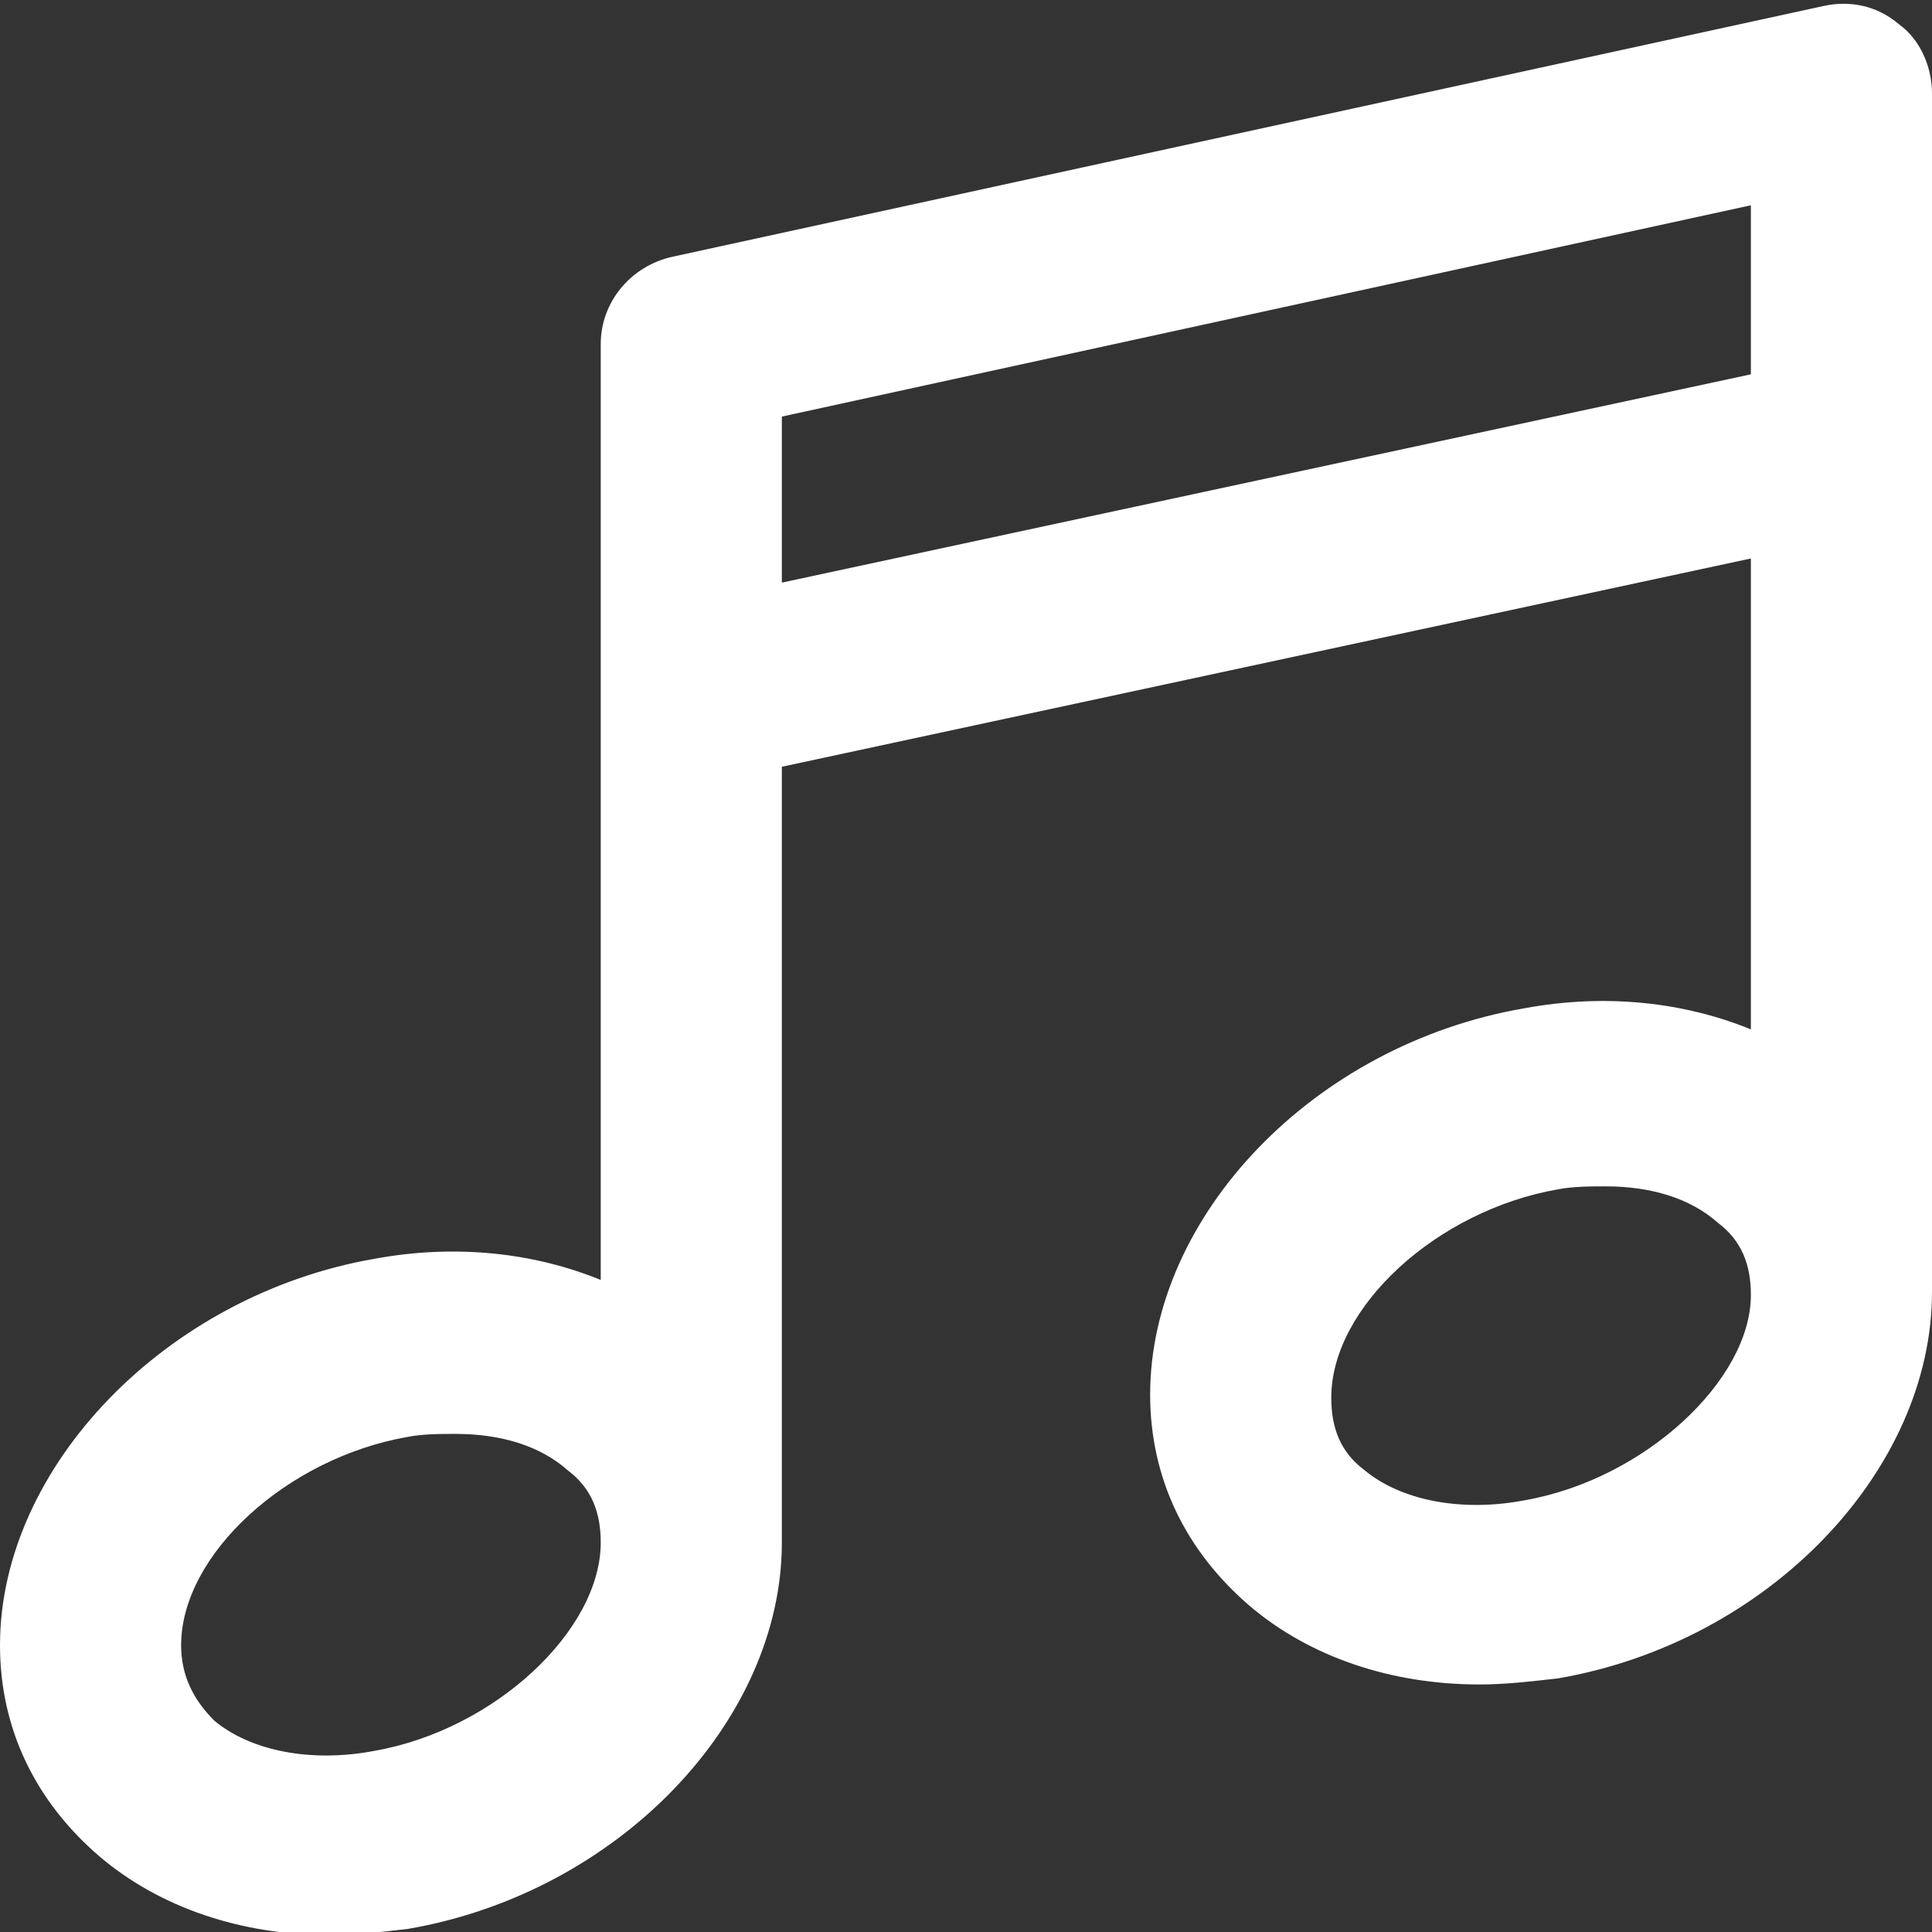<?xml version="1.0" encoding="utf-8"?>
<!-- Generator: Adobe Illustrator 25.0.0, SVG Export Plug-In . SVG Version: 6.00 Build 0)  -->
<svg version="1.1" id="Layer_2" xmlns="http://www.w3.org/2000/svg" xmlns:xlink="http://www.w3.org/1999/xlink" x="0px" y="0px"
	 viewBox="0 0 64 64" style="enable-background:new 0 0 64 64;" xml:space="preserve">
<rect x="0" y="0" width="64" height="64" fill="#333333" stroke="none"/>
<style type="text/css">
	.st0{fill:#FFFFFF;}
</style>
<path id="XMLID_1033_" class="st0" d="M62.9,0.8c-0.7-0.6-1.6-0.8-2.5-0.6L22.3,8.5c-1.4,0.3-2.4,1.5-2.4,2.9v31
	c-2.2-0.9-4.8-1.2-7.5-0.7C5.5,42.9,0,48.6,0,54.5c0,2.8,1.2,5.2,3.3,7c2,1.7,4.7,2.6,7.6,2.6c0.9,0,1.7-0.1,2.6-0.2
	c7-1.2,12.4-6.9,12.4-12.8V25.4L58,18.5v15.6c-2.2-0.9-4.8-1.2-7.5-0.7c-7,1.2-12.4,6.9-12.4,12.8c0,2.8,1.2,5.2,3.3,7
	c2,1.7,4.7,2.6,7.6,2.6c0.9,0,1.7-0.1,2.6-0.2c7-1.2,12.4-6.9,12.4-12.8V3.1C64,2.2,63.6,1.3,62.9,0.8z M12.4,58
	c-2.1,0.4-4.1,0-5.3-1C6.4,56.3,6,55.5,6,54.5c0-3,3.5-6.2,7.5-6.9c0.5-0.1,1.1-0.1,1.6-0.1c1.5,0,2.8,0.4,3.7,1.2
	c0.8,0.6,1.1,1.4,1.1,2.4C19.9,54,16.4,57.3,12.4,58z M25.9,19.3v-5.5l32.1-7v5.6L25.9,19.3z M50.5,49.7c-2.1,0.4-4.1,0-5.3-1
	c-0.8-0.6-1.1-1.4-1.1-2.4c0-3,3.5-6.2,7.5-6.9c0.5-0.1,1.1-0.1,1.6-0.1c1.5,0,2.8,0.4,3.7,1.2c0.8,0.6,1.1,1.4,1.1,2.4
	C58,45.7,54.5,49,50.5,49.7z"/>
</svg>
